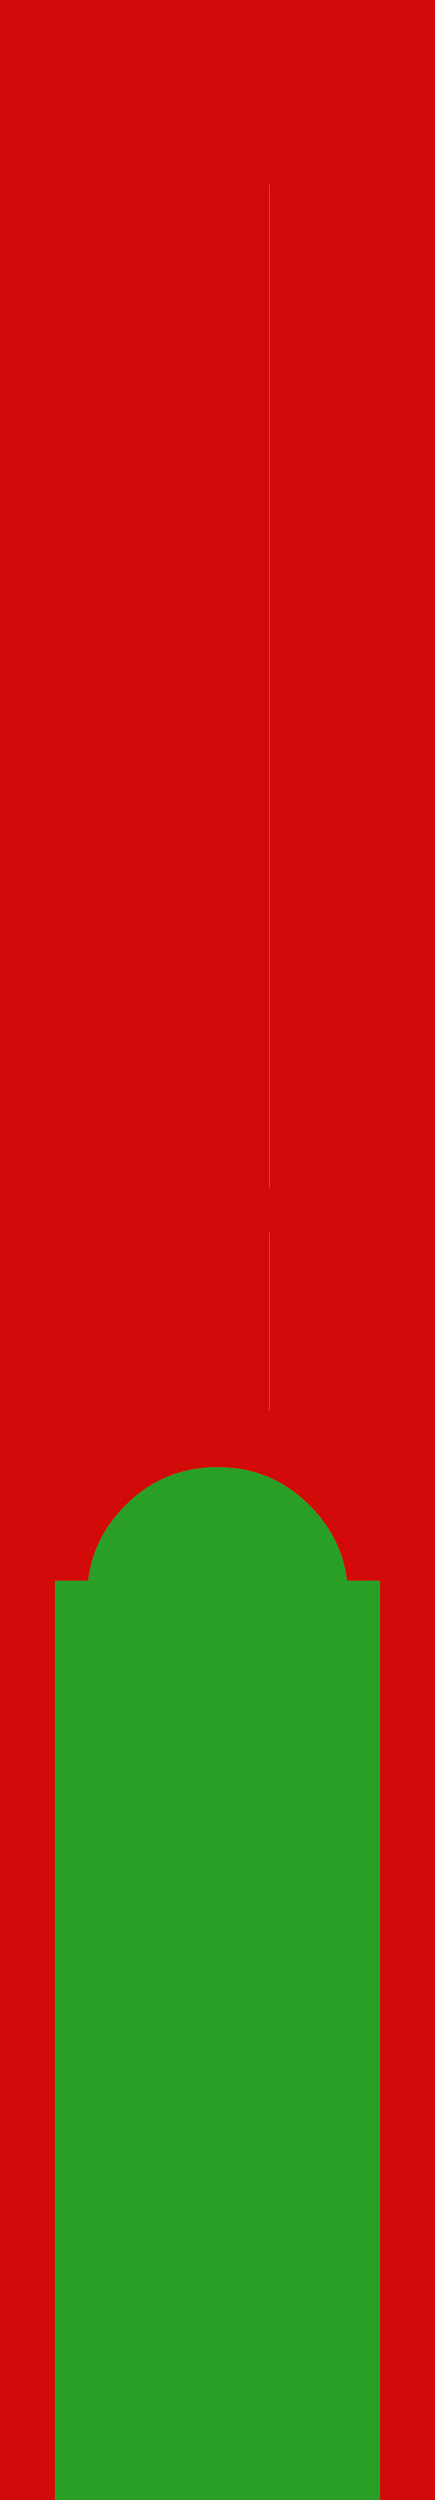<?xml version="1.0" encoding="UTF-8" standalone="no"?>
<svg xmlns:ffdec="https://www.free-decompiler.com/flash" xmlns:xlink="http://www.w3.org/1999/xlink" ffdec:objectType="shape" height="573.4px" width="100.0px" xmlns="http://www.w3.org/2000/svg">
  <g transform="matrix(1.0, 0.0, 0.0, 1.0, 0.0, 323.4)">
    <path d="M61.9 -281.05 L61.9 -50.8 61.95 -50.8 61.95 -281.05 61.9 -281.05 M12.65 250.0 L0.0 250.0 0.0 -323.4 100.0 -323.4 100.0 250.0 87.35 250.0 87.35 39.15 79.8 39.15 Q78.55 29.25 71.2 21.9 62.45 13.1 50.0 13.1 37.55 13.1 28.8 21.9 21.45 29.25 20.25 39.15 L12.65 39.15 12.65 250.0 M61.9 -40.8 L61.9 0.0 61.95 0.0 61.95 -40.8 61.9 -40.8" fill="#d30a0a" fill-rule="evenodd" stroke="none"/>
    <path d="M87.35 250.0 L12.65 250.0 12.65 39.15 20.25 39.15 Q21.45 29.25 28.8 21.9 37.55 13.1 50.0 13.1 62.45 13.1 71.2 21.9 78.55 29.25 79.8 39.15 L87.35 39.15 87.35 250.0" fill="#299f26" fill-rule="evenodd" stroke="none"/>
  </g>
</svg>

